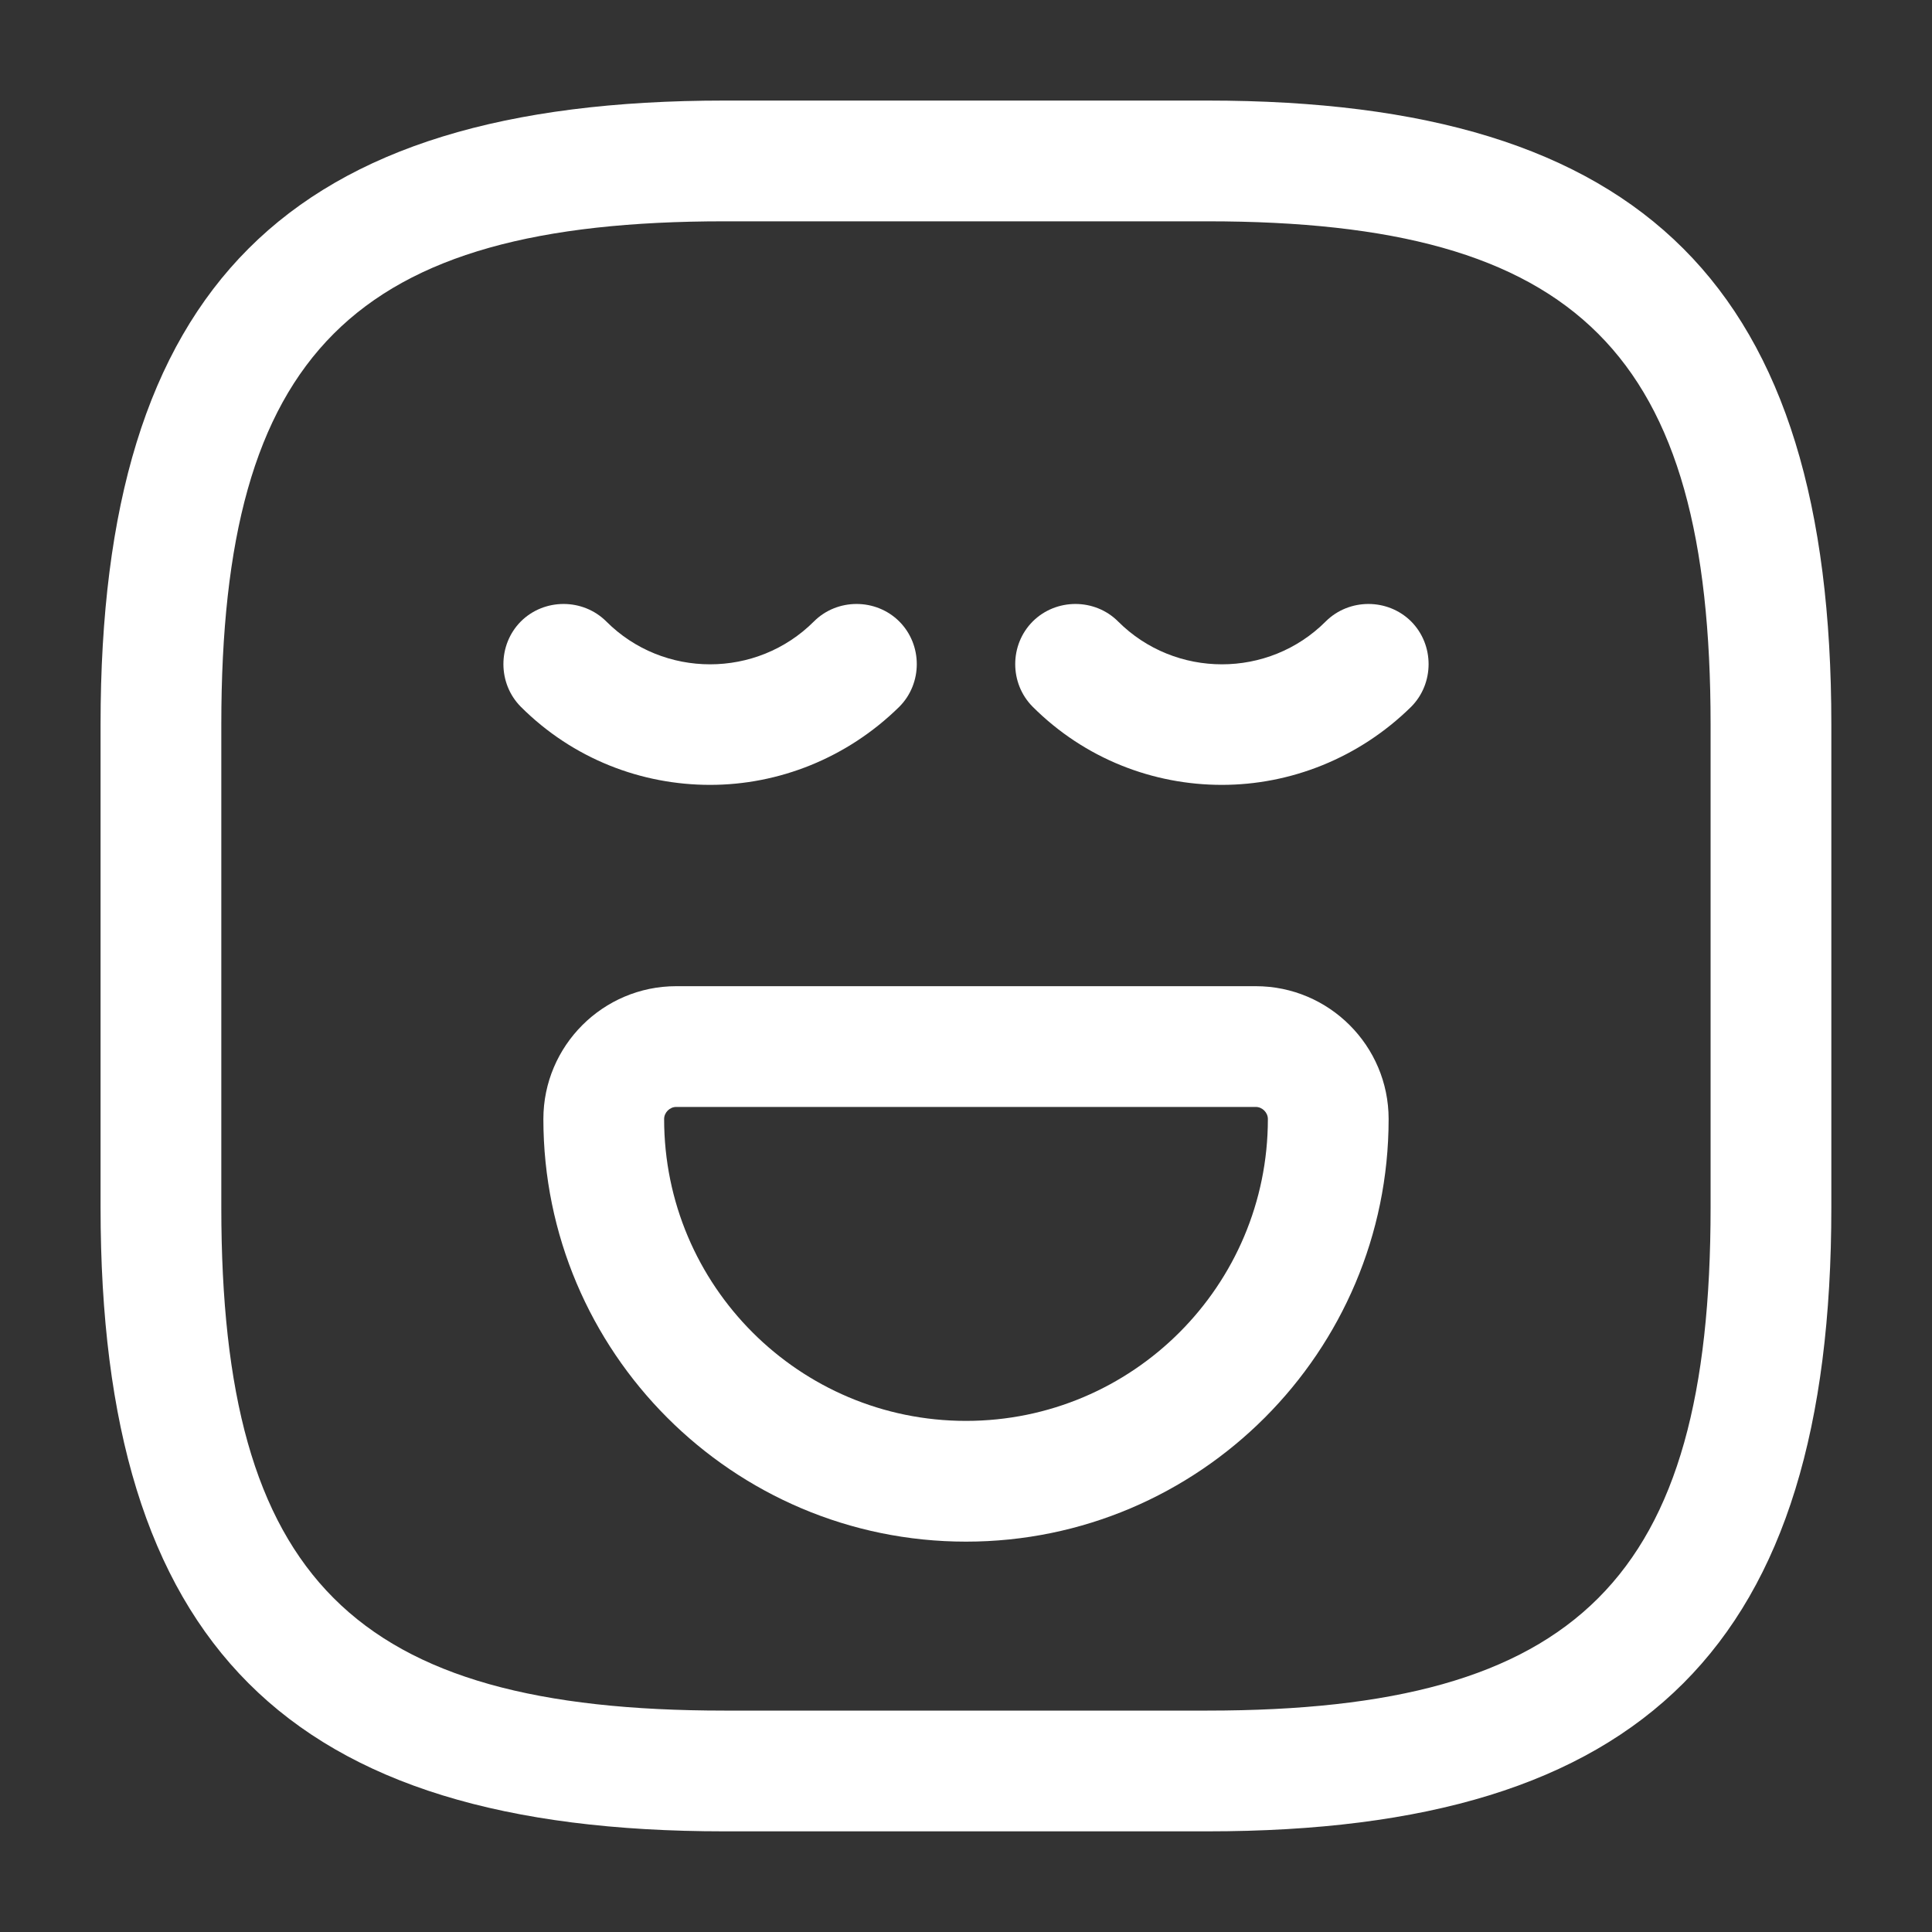 <svg width="20" height="20" viewBox="0 0 20 20" fill="none" xmlns="http://www.w3.org/2000/svg">
<rect x="0" y="0" width="20" height="20" fill="#333333" stroke="none"/>
<path d="M12.499 18.958H7.499C2.974 18.958 1.041 17.024 1.041 12.499V7.499C1.041 2.974 2.974 1.041 7.499 1.041H12.499C17.024 1.041 18.958 2.974 18.958 7.499V12.499C18.958 17.024 17.024 18.958 12.499 18.958ZM7.499 2.291C3.658 2.291 2.291 3.658 2.291 7.499V12.499C2.291 16.341 3.658 17.708 7.499 17.708H12.499C16.341 17.708 17.708 16.341 17.708 12.499V7.499C17.708 3.658 16.341 2.291 12.499 2.291H7.499Z" fill="white"/>
<path d="M7.351 8.125C6.642 8.125 5.934 7.858 5.392 7.317C5.151 7.075 5.151 6.675 5.392 6.433C5.634 6.192 6.034 6.192 6.276 6.433C6.867 7.025 7.834 7.025 8.426 6.433C8.667 6.192 9.067 6.192 9.309 6.433C9.551 6.675 9.551 7.075 9.309 7.317C8.767 7.85 8.059 8.125 7.351 8.125Z" fill="white"/>
<path d="M12.649 8.125C11.941 8.125 11.233 7.858 10.691 7.317C10.449 7.075 10.449 6.675 10.691 6.433C10.933 6.192 11.333 6.192 11.574 6.433C12.166 7.025 13.133 7.025 13.724 6.433C13.966 6.192 14.366 6.192 14.608 6.433C14.849 6.675 14.849 7.075 14.608 7.317C14.066 7.85 13.358 8.125 12.649 8.125Z" fill="white"/>
<path d="M10 15.959C7.583 15.959 5.625 13.992 5.625 11.584C5.625 10.826 6.242 10.209 7 10.209H13C13.758 10.209 14.375 10.826 14.375 11.584C14.375 13.992 12.417 15.959 10 15.959ZM7 11.459C6.933 11.459 6.875 11.517 6.875 11.584C6.875 13.309 8.275 14.709 10 14.709C11.725 14.709 13.125 13.309 13.125 11.584C13.125 11.517 13.067 11.459 13 11.459H7Z" fill="white"/>
</svg>
